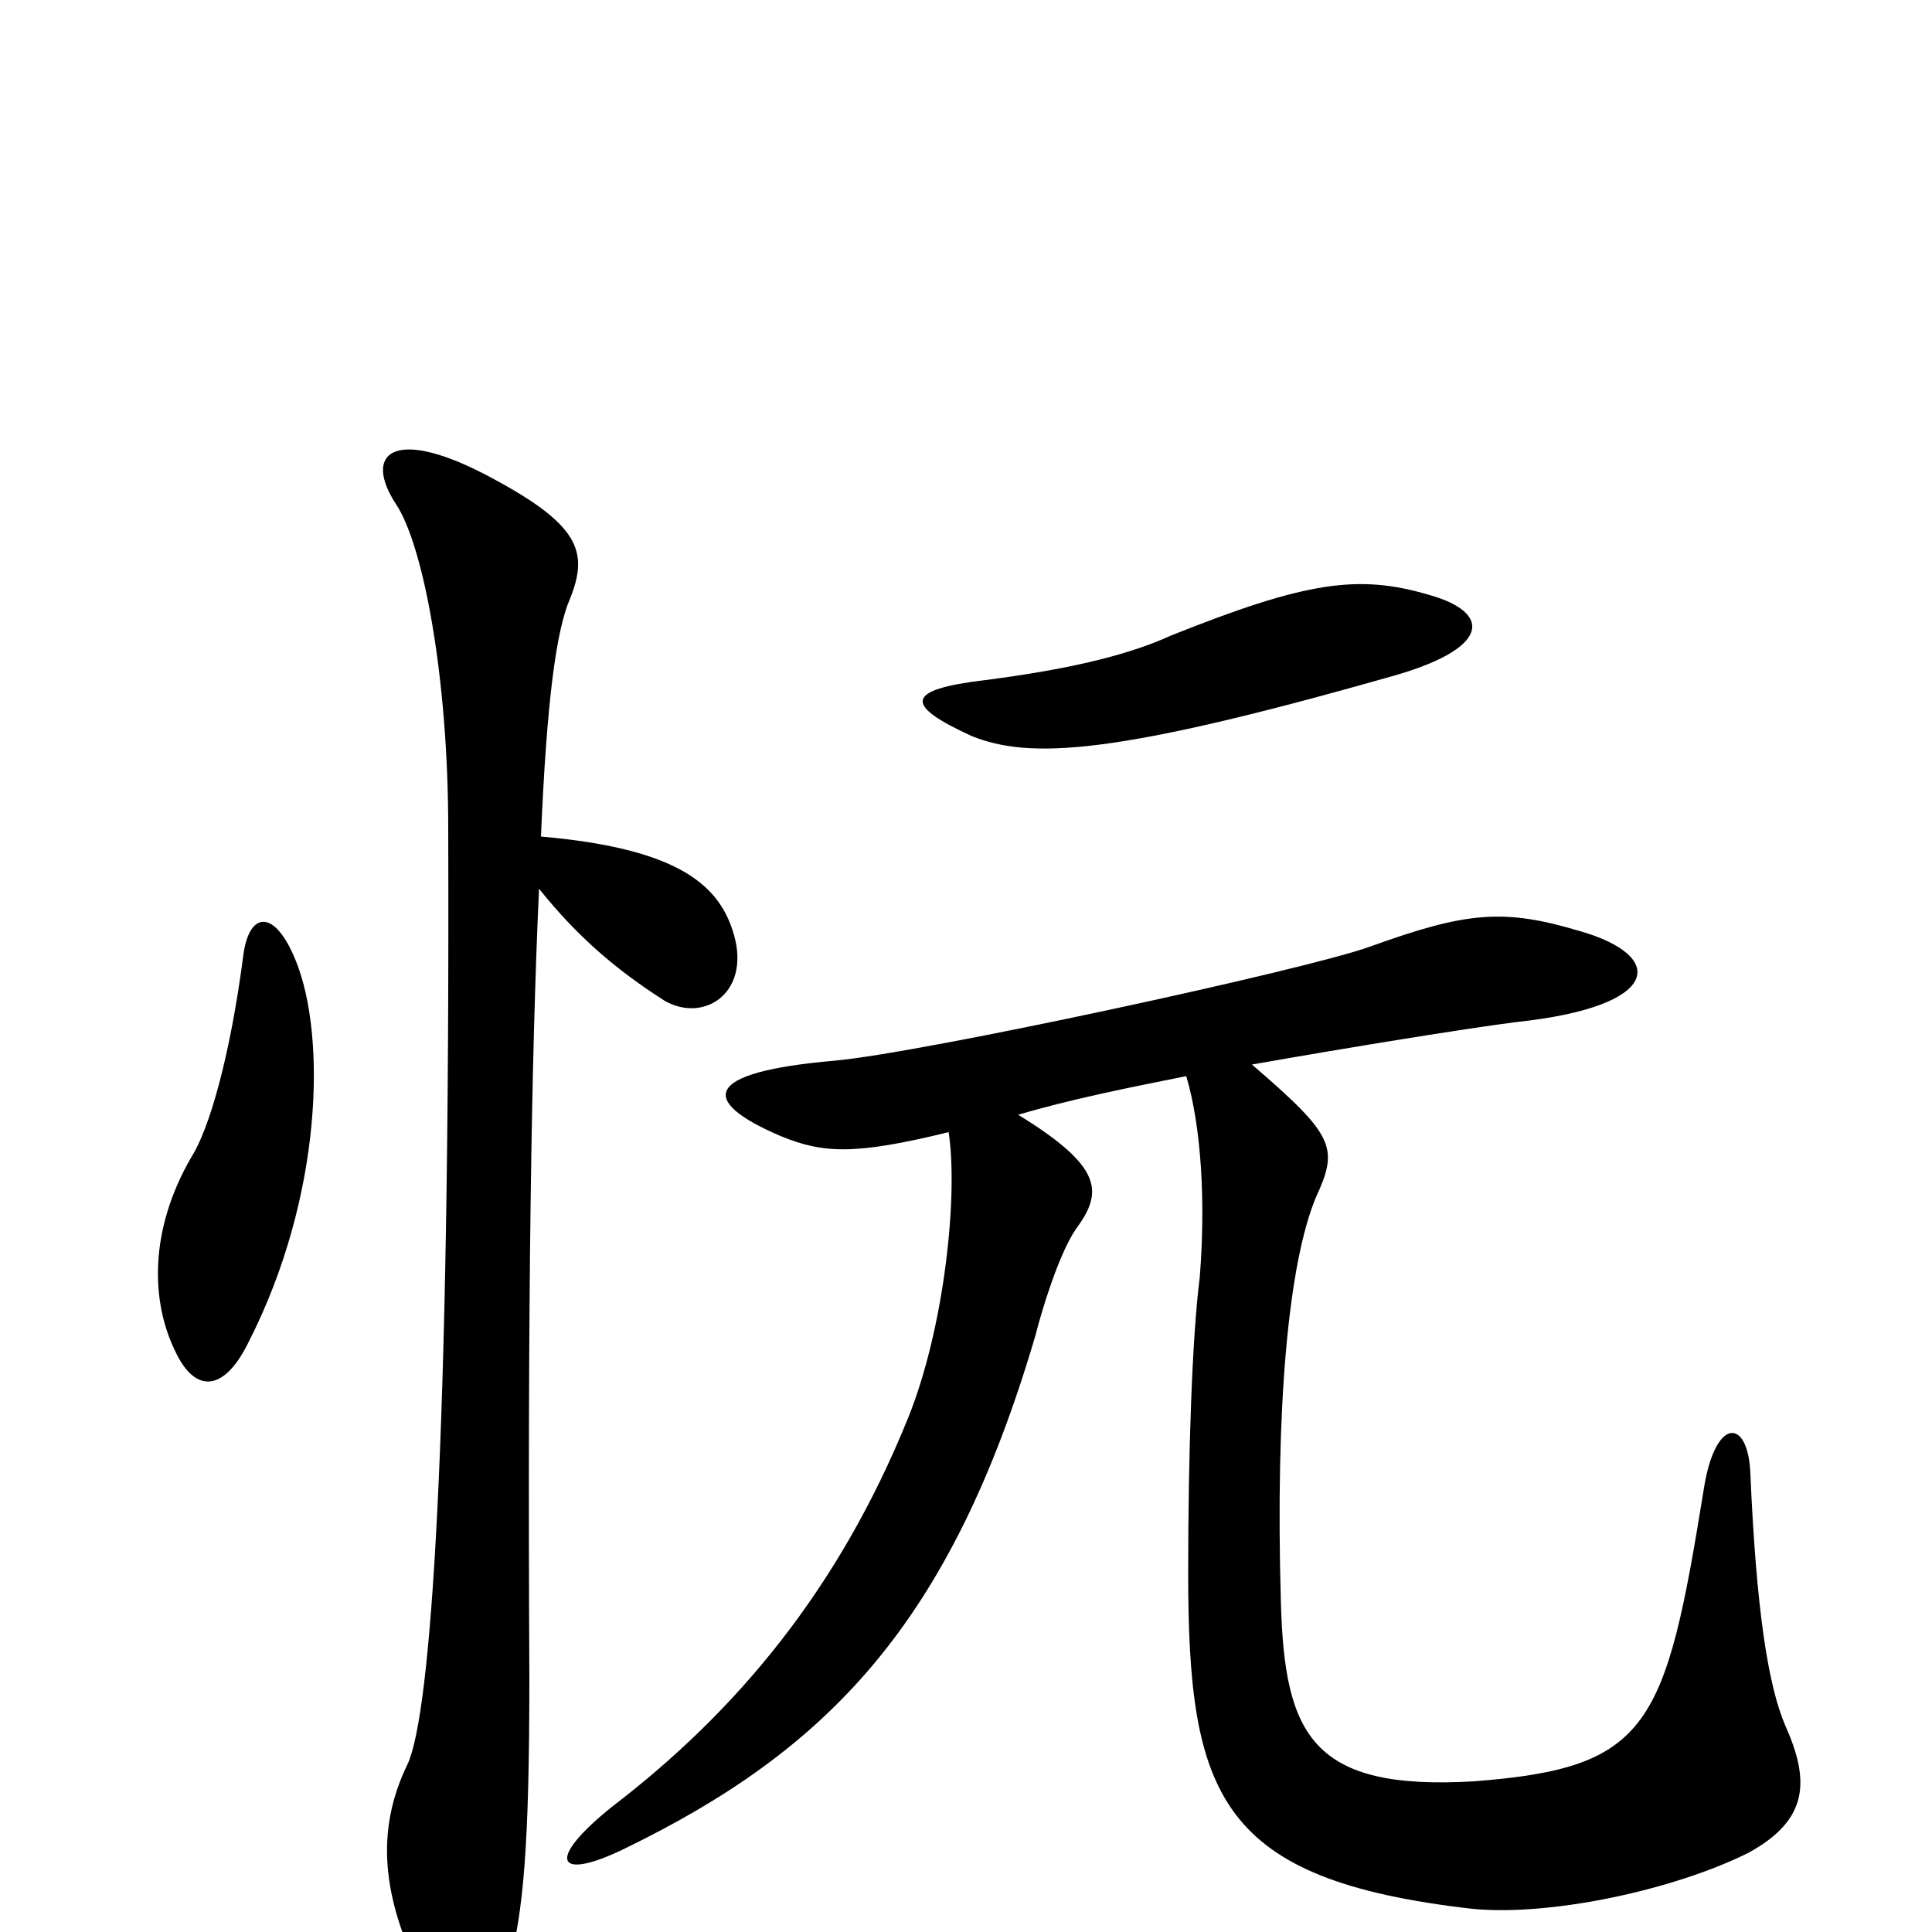 <svg xmlns="http://www.w3.org/2000/svg" viewBox="0 -1000 1000 1000">
	<path fill="#000000" d="M527 -423C554 -431 584 -437 614 -443C622 -416 624 -377 621 -339C617 -308 615 -247 615 -186C615 -70 631 -27 762 -12C803 -8 867 -22 905 -41C936 -58 937 -78 924 -107C915 -128 909 -168 906 -237C905 -266 888 -267 882 -230C862 -106 854 -85 763 -78C679 -73 665 -102 663 -170C660 -273 667 -346 681 -380C693 -406 691 -412 648 -449C699 -458 761 -468 785 -471C860 -479 863 -505 818 -518C778 -530 759 -528 709 -510C676 -498 477 -455 432 -451C363 -445 362 -430 404 -412C426 -403 442 -402 491 -414C496 -382 489 -313 470 -266C434 -177 381 -114 317 -65C282 -37 288 -26 323 -43C428 -94 492 -159 536 -309C539 -321 548 -351 557 -364C571 -383 571 -396 527 -423ZM740 -692C703 -703 676 -699 606 -671C582 -660 549 -653 510 -648C468 -643 468 -635 503 -619C533 -607 576 -609 717 -649C773 -664 772 -683 740 -692ZM279 -540C299 -515 319 -498 344 -482C365 -470 390 -487 379 -519C371 -543 349 -561 280 -567C283 -638 288 -674 295 -690C305 -715 300 -729 250 -755C203 -779 188 -765 205 -739C219 -718 232 -650 232 -571C233 -251 223 -113 211 -87C194 -52 198 -18 218 23C233 54 254 52 263 19C271 -10 274 -45 274 -132C273 -325 275 -453 279 -540ZM126 -506C119 -452 108 -415 99 -401C77 -363 78 -326 91 -300C101 -279 116 -279 129 -306C167 -381 169 -464 153 -503C142 -530 129 -528 126 -506Z"/>
</svg>